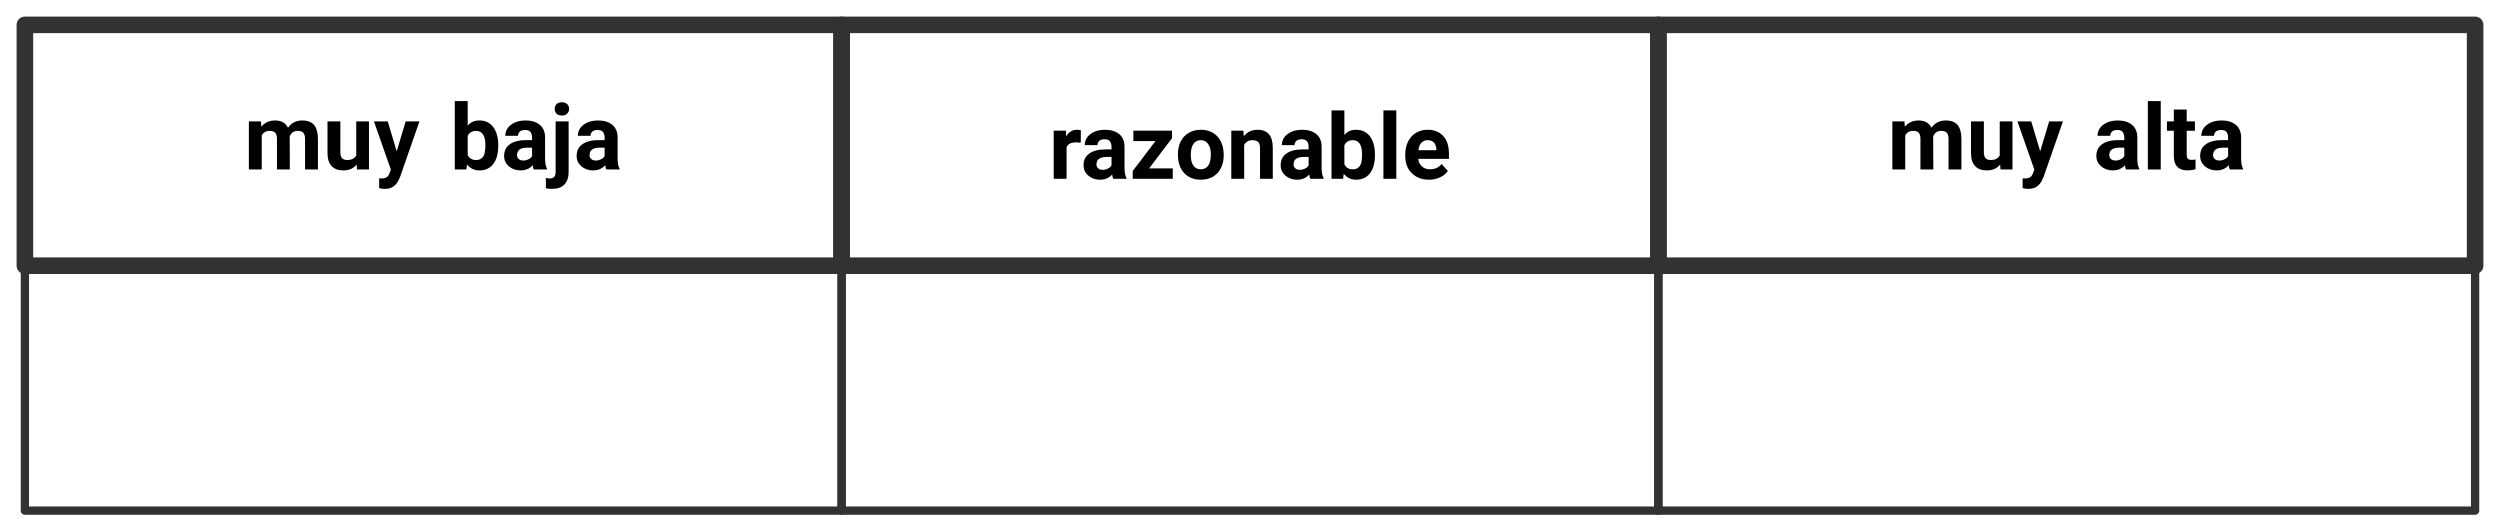 <?xml version="1.0" encoding="UTF-8"?>
<svg xmlns="http://www.w3.org/2000/svg" xmlns:xlink="http://www.w3.org/1999/xlink" width="450.564" height="95.761" viewBox="0 0 450.564 95.761">
<path fill="none" stroke-width="1.993" stroke-linecap="butt" stroke-linejoin="round" stroke="rgb(19.608%, 19.608%, 19.608%)" stroke-opacity="1" stroke-miterlimit="10" d="M -49.065 -14.467 L 49.067 -14.467 L 49.067 14.468 L -49.065 14.468 Z M -49.065 -14.467 " transform="matrix(1.5, 0, 0, -1.5, 78.082, 26.183)"/>
<path fill-rule="nonzero" fill="rgb(0%, 0%, 0%)" fill-opacity="1" d="M 47.031 21.875 L 44.852 21.875 L 44.852 30.547 L 47.172 30.547 L 47.172 24.406 C 47.453 23.867 47.945 23.586 48.602 23.586 C 49.07 23.586 49.422 23.703 49.609 23.938 C 49.82 24.172 49.914 24.523 49.914 25.016 L 49.914 30.547 L 52.234 30.547 L 52.211 24.594 C 52.469 23.914 52.961 23.586 53.664 23.586 C 54.156 23.586 54.484 23.703 54.672 23.938 C 54.859 24.172 54.977 24.523 54.977 25.016 L 54.977 30.547 L 57.297 30.547 L 57.297 25.016 C 57.297 23.914 57.062 23.094 56.617 22.531 C 56.148 21.992 55.445 21.711 54.508 21.711 C 53.383 21.711 52.516 22.133 51.906 23.023 C 51.461 22.156 50.711 21.711 49.586 21.711 C 48.555 21.711 47.711 22.086 47.102 22.836 Z M 47.031 21.875 "/>
<path fill-rule="nonzero" fill="rgb(0%, 0%, 0%)" fill-opacity="1" d="M 64.273 29.656 L 64.344 30.547 L 66.5 30.547 L 66.5 21.875 L 64.203 21.875 L 64.203 28.016 C 63.898 28.578 63.359 28.836 62.562 28.836 C 61.742 28.836 61.344 28.391 61.344 27.477 L 61.344 21.875 L 59.023 21.875 L 59.023 27.547 C 59.023 28.602 59.258 29.375 59.75 29.914 C 60.242 30.453 60.945 30.711 61.883 30.711 C 62.914 30.711 63.711 30.359 64.273 29.656 Z M 64.273 29.656 "/>
<path fill-rule="nonzero" fill="rgb(0%, 0%, 0%)" fill-opacity="1" d="M 71.496 27.266 L 69.879 21.875 L 67.395 21.875 L 70.441 30.57 L 70.16 31.297 C 70.043 31.602 69.879 31.836 69.645 31.953 C 69.434 32.094 69.105 32.164 68.66 32.164 L 68.332 32.141 L 68.332 33.898 C 68.66 33.992 68.988 34.039 69.34 34.039 C 70.535 34.062 71.379 33.5 71.895 32.352 L 72.105 31.883 L 75.598 21.875 L 73.113 21.875 Z M 71.496 27.266 "/>
<path fill-rule="nonzero" fill="rgb(0%, 0%, 0%)" fill-opacity="1" d="M 89.797 26.281 L 89.797 26.164 C 89.797 24.758 89.469 23.656 88.883 22.883 C 88.297 22.109 87.453 21.711 86.398 21.711 C 85.508 21.711 84.805 22.016 84.289 22.648 L 84.289 18.219 L 81.969 18.219 L 81.969 30.547 L 84.055 30.547 L 84.172 29.633 C 84.734 30.359 85.484 30.711 86.422 30.711 C 87.477 30.711 88.297 30.336 88.906 29.539 C 89.492 28.766 89.797 27.688 89.797 26.281 Z M 87.477 26.117 C 87.477 26.844 87.406 27.383 87.312 27.734 C 87.055 28.484 86.562 28.836 85.836 28.836 C 85.062 28.836 84.57 28.531 84.289 27.922 L 84.289 24.5 C 84.57 23.914 85.062 23.586 85.812 23.586 C 86.352 23.586 86.773 23.82 87.031 24.195 C 87.312 24.594 87.477 25.25 87.477 26.117 Z M 87.477 26.117 "/>
<path fill-rule="nonzero" fill="rgb(0%, 0%, 0%)" fill-opacity="1" d="M 96.223 30.547 L 98.59 30.547 L 98.59 30.406 C 98.355 29.984 98.238 29.375 98.238 28.531 L 98.238 24.781 C 98.238 23.82 97.934 23.047 97.301 22.508 C 96.668 21.992 95.824 21.711 94.746 21.711 C 94.02 21.711 93.387 21.828 92.824 22.062 C 92.262 22.32 91.816 22.648 91.512 23.07 C 91.207 23.492 91.066 23.984 91.066 24.477 L 93.363 24.477 C 93.363 24.148 93.48 23.914 93.691 23.703 C 93.926 23.516 94.23 23.422 94.629 23.422 C 95.074 23.422 95.402 23.539 95.59 23.773 C 95.777 24.031 95.895 24.359 95.895 24.758 L 95.895 25.25 L 94.84 25.25 C 93.551 25.25 92.566 25.508 91.887 26 C 91.184 26.492 90.855 27.195 90.855 28.109 C 90.855 28.859 91.137 29.469 91.699 29.961 C 92.262 30.453 92.965 30.711 93.809 30.711 C 94.699 30.711 95.449 30.406 96.012 29.773 C 96.035 30.078 96.105 30.359 96.223 30.547 Z M 94.324 28.93 C 93.973 28.93 93.691 28.859 93.48 28.648 C 93.27 28.461 93.176 28.227 93.176 27.945 L 93.199 27.805 C 93.246 27.008 93.879 26.609 95.051 26.609 L 95.895 26.609 L 95.895 28.109 C 95.777 28.367 95.566 28.555 95.262 28.695 C 94.957 28.859 94.652 28.93 94.324 28.93 Z M 94.324 28.93 "/>
<path fill-rule="nonzero" fill="rgb(0%, 0%, 0%)" fill-opacity="1" d="M 102.48 21.875 L 100.137 21.875 L 100.137 31.039 C 100.137 31.789 99.785 32.164 99.105 32.164 C 98.871 32.164 98.637 32.117 98.379 32.07 L 98.379 33.922 C 98.707 34.016 99.105 34.039 99.504 34.039 C 100.465 34.039 101.191 33.781 101.707 33.266 C 102.223 32.727 102.48 31.977 102.48 31.016 Z M 99.973 19.625 C 99.973 19.977 100.09 20.258 100.301 20.492 C 100.535 20.727 100.863 20.82 101.262 20.82 C 101.66 20.82 101.965 20.727 102.199 20.492 C 102.434 20.258 102.574 19.977 102.574 19.625 C 102.574 19.273 102.457 18.992 102.223 18.758 C 101.988 18.547 101.66 18.43 101.262 18.43 C 100.863 18.43 100.535 18.547 100.301 18.758 C 100.09 18.992 99.973 19.273 99.973 19.625 Z M 99.973 19.625 "/>
<path fill-rule="nonzero" fill="rgb(0%, 0%, 0%)" fill-opacity="1" d="M 109.293 30.547 L 111.66 30.547 L 111.66 30.406 C 111.426 29.984 111.309 29.375 111.309 28.531 L 111.309 24.781 C 111.309 23.82 111.004 23.047 110.371 22.508 C 109.738 21.992 108.895 21.711 107.816 21.711 C 107.09 21.711 106.457 21.828 105.895 22.062 C 105.332 22.32 104.887 22.648 104.582 23.07 C 104.277 23.492 104.137 23.984 104.137 24.477 L 106.434 24.477 C 106.434 24.148 106.551 23.914 106.762 23.703 C 106.996 23.516 107.301 23.422 107.699 23.422 C 108.145 23.422 108.473 23.539 108.66 23.773 C 108.848 24.031 108.965 24.359 108.965 24.758 L 108.965 25.25 L 107.91 25.25 C 106.621 25.25 105.637 25.508 104.957 26 C 104.254 26.492 103.926 27.195 103.926 28.109 C 103.926 28.859 104.207 29.469 104.77 29.961 C 105.332 30.453 106.035 30.711 106.879 30.711 C 107.77 30.711 108.52 30.406 109.082 29.773 C 109.105 30.078 109.176 30.359 109.293 30.547 Z M 107.395 28.93 C 107.043 28.93 106.762 28.859 106.551 28.648 C 106.34 28.461 106.246 28.227 106.246 27.945 L 106.27 27.805 C 106.316 27.008 106.949 26.609 108.121 26.609 L 108.965 26.609 L 108.965 28.109 C 108.848 28.367 108.637 28.555 108.332 28.695 C 108.027 28.859 107.723 28.93 107.395 28.93 Z M 107.395 28.93 "/>
<path fill="none" stroke-width="1.993" stroke-linecap="butt" stroke-linejoin="round" stroke="rgb(19.608%, 19.608%, 19.608%)" stroke-opacity="1" stroke-miterlimit="10" d="M -49.066 -14.467 L 49.067 -14.467 L 49.067 14.468 L -49.066 14.468 Z M -49.066 -14.467 " transform="matrix(1.5, 0, 0, -1.5, 225.282, 26.183)"/>
<path fill-rule="nonzero" fill="rgb(0%, 0%, 0%)" fill-opacity="1" d="M 194.777 25.707 L 194.801 23.48 C 194.59 23.41 194.332 23.387 194.098 23.387 C 193.254 23.387 192.621 23.785 192.152 24.582 L 192.105 23.551 L 189.902 23.551 L 189.902 32.223 L 192.223 32.223 L 192.223 26.527 C 192.48 25.941 193.043 25.66 193.934 25.66 C 194.168 25.66 194.449 25.684 194.777 25.707 Z M 194.777 25.707 "/>
<path fill-rule="nonzero" fill="rgb(0%, 0%, 0%)" fill-opacity="1" d="M 200.652 32.223 L 203.02 32.223 L 203.02 32.082 C 202.785 31.66 202.668 31.051 202.668 30.207 L 202.668 26.457 C 202.668 25.496 202.363 24.723 201.73 24.184 C 201.098 23.668 200.254 23.387 199.176 23.387 C 198.449 23.387 197.816 23.504 197.254 23.738 C 196.691 23.996 196.246 24.324 195.941 24.746 C 195.637 25.168 195.496 25.66 195.496 26.152 L 197.793 26.152 C 197.793 25.824 197.91 25.59 198.121 25.379 C 198.355 25.191 198.66 25.098 199.059 25.098 C 199.504 25.098 199.832 25.215 200.02 25.449 C 200.207 25.707 200.324 26.035 200.324 26.434 L 200.324 26.926 L 199.27 26.926 C 197.98 26.926 196.996 27.184 196.316 27.676 C 195.613 28.168 195.285 28.871 195.285 29.785 C 195.285 30.535 195.566 31.145 196.129 31.637 C 196.691 32.129 197.395 32.387 198.238 32.387 C 199.129 32.387 199.879 32.082 200.441 31.449 C 200.465 31.754 200.535 32.035 200.652 32.223 Z M 198.754 30.605 C 198.402 30.605 198.121 30.535 197.91 30.324 C 197.699 30.137 197.605 29.902 197.605 29.621 L 197.629 29.48 C 197.676 28.684 198.309 28.285 199.48 28.285 L 200.324 28.285 L 200.324 29.785 C 200.207 30.043 199.996 30.23 199.691 30.371 C 199.387 30.535 199.082 30.605 198.754 30.605 Z M 198.754 30.605 "/>
<path fill-rule="nonzero" fill="rgb(0%, 0%, 0%)" fill-opacity="1" d="M 207.098 30.348 L 211.223 24.91 L 211.223 23.551 L 204.262 23.551 L 204.262 25.426 L 208.246 25.426 L 204.145 30.816 L 204.145 32.223 L 211.363 32.223 L 211.363 30.348 Z M 207.098 30.348 "/>
<path fill-rule="nonzero" fill="rgb(0%, 0%, 0%)" fill-opacity="1" d="M 212.293 27.793 L 212.293 27.91 C 212.293 29.293 212.668 30.371 213.418 31.191 C 214.168 31.988 215.152 32.387 216.418 32.387 C 217.66 32.387 218.668 31.988 219.418 31.191 C 220.168 30.371 220.543 29.316 220.543 27.957 L 220.52 27.371 C 220.426 26.152 220.004 25.191 219.277 24.465 C 218.527 23.738 217.566 23.387 216.418 23.387 C 215.598 23.387 214.871 23.574 214.238 23.949 C 213.629 24.301 213.113 24.84 212.785 25.496 C 212.457 26.176 212.293 26.949 212.293 27.793 Z M 214.613 27.957 C 214.613 27.043 214.777 26.363 215.082 25.941 C 215.387 25.496 215.832 25.262 216.418 25.262 C 216.98 25.262 217.402 25.496 217.73 25.941 C 218.059 26.363 218.223 26.996 218.223 27.793 C 218.223 28.754 218.059 29.457 217.73 29.879 C 217.402 30.301 216.98 30.512 216.418 30.512 C 215.832 30.512 215.387 30.301 215.082 29.855 C 214.777 29.434 214.613 28.777 214.613 27.957 Z M 214.613 27.957 "/>
<path fill-rule="nonzero" fill="rgb(0%, 0%, 0%)" fill-opacity="1" d="M 224.09 23.551 L 221.91 23.551 L 221.91 32.223 L 224.23 32.223 L 224.23 26.105 C 224.559 25.543 225.051 25.262 225.707 25.262 C 226.199 25.262 226.527 25.379 226.762 25.59 C 226.973 25.824 227.09 26.176 227.09 26.668 L 227.09 32.223 L 229.387 32.223 L 229.387 26.621 C 229.387 25.543 229.152 24.746 228.707 24.207 C 228.238 23.668 227.582 23.387 226.645 23.387 C 225.59 23.387 224.77 23.785 224.16 24.559 Z M 224.09 23.551 "/>
<path fill-rule="nonzero" fill="rgb(0%, 0%, 0%)" fill-opacity="1" d="M 236.176 32.223 L 238.543 32.223 L 238.543 32.082 C 238.309 31.66 238.191 31.051 238.191 30.207 L 238.191 26.457 C 238.191 25.496 237.887 24.723 237.254 24.184 C 236.621 23.668 235.777 23.387 234.699 23.387 C 233.973 23.387 233.34 23.504 232.777 23.738 C 232.215 23.996 231.77 24.324 231.465 24.746 C 231.16 25.168 231.02 25.66 231.02 26.152 L 233.316 26.152 C 233.316 25.824 233.434 25.59 233.645 25.379 C 233.879 25.191 234.184 25.098 234.582 25.098 C 235.027 25.098 235.355 25.215 235.543 25.449 C 235.73 25.707 235.848 26.035 235.848 26.434 L 235.848 26.926 L 234.793 26.926 C 233.504 26.926 232.52 27.184 231.84 27.676 C 231.137 28.168 230.809 28.871 230.809 29.785 C 230.809 30.535 231.09 31.145 231.652 31.637 C 232.215 32.129 232.918 32.387 233.762 32.387 C 234.652 32.387 235.402 32.082 235.965 31.449 C 235.988 31.754 236.059 32.035 236.176 32.223 Z M 234.277 30.605 C 233.926 30.605 233.645 30.535 233.434 30.324 C 233.223 30.137 233.129 29.902 233.129 29.621 L 233.152 29.48 C 233.199 28.684 233.832 28.285 235.004 28.285 L 235.848 28.285 L 235.848 29.785 C 235.73 30.043 235.52 30.23 235.215 30.371 C 234.91 30.535 234.605 30.605 234.277 30.605 Z M 234.277 30.605 "/>
<path fill-rule="nonzero" fill="rgb(0%, 0%, 0%)" fill-opacity="1" d="M 247.801 27.957 L 247.801 27.84 C 247.801 26.434 247.473 25.332 246.887 24.559 C 246.301 23.785 245.457 23.387 244.402 23.387 C 243.512 23.387 242.809 23.691 242.293 24.324 L 242.293 19.895 L 239.973 19.895 L 239.973 32.223 L 242.059 32.223 L 242.176 31.309 C 242.738 32.035 243.488 32.387 244.426 32.387 C 245.48 32.387 246.301 32.012 246.91 31.215 C 247.496 30.441 247.801 29.363 247.801 27.957 Z M 245.48 27.793 C 245.48 28.52 245.41 29.059 245.316 29.41 C 245.059 30.16 244.566 30.512 243.84 30.512 C 243.066 30.512 242.574 30.207 242.293 29.598 L 242.293 26.176 C 242.574 25.59 243.066 25.262 243.816 25.262 C 244.355 25.262 244.777 25.496 245.035 25.871 C 245.316 26.27 245.48 26.926 245.48 27.793 Z M 245.48 27.793 "/>
<path fill-rule="nonzero" fill="rgb(0%, 0%, 0%)" fill-opacity="1" d="M 251.648 32.223 L 251.648 19.895 L 249.328 19.895 L 249.328 32.223 Z M 251.648 32.223 "/>
<path fill-rule="nonzero" fill="rgb(0%, 0%, 0%)" fill-opacity="1" d="M 257.551 32.387 C 258.277 32.387 258.934 32.246 259.52 31.965 C 260.129 31.707 260.574 31.309 260.949 30.816 L 259.801 29.551 C 259.309 30.207 258.605 30.512 257.715 30.512 C 257.129 30.512 256.66 30.348 256.285 29.996 C 255.887 29.668 255.676 29.223 255.605 28.637 L 261.137 28.637 L 261.137 27.699 C 261.137 26.316 260.785 25.262 260.105 24.512 C 259.402 23.762 258.488 23.387 257.316 23.387 C 256.496 23.387 255.793 23.574 255.184 23.949 C 254.574 24.324 254.082 24.84 253.754 25.543 C 253.426 26.223 253.262 26.996 253.262 27.863 L 253.262 28.098 C 253.262 29.387 253.637 30.441 254.457 31.215 C 255.23 32.012 256.285 32.387 257.551 32.387 Z M 257.293 25.262 C 257.785 25.262 258.16 25.402 258.418 25.684 C 258.699 25.965 258.84 26.363 258.863 26.855 L 258.863 27.066 L 255.629 27.066 C 255.699 26.48 255.887 26.035 256.168 25.73 C 256.449 25.426 256.824 25.262 257.293 25.262 Z M 257.293 25.262 "/>
<path fill="none" stroke-width="1.993" stroke-linecap="butt" stroke-linejoin="round" stroke="rgb(19.608%, 19.608%, 19.608%)" stroke-opacity="1" stroke-miterlimit="10" d="M -49.068 -14.467 L 49.064 -14.467 L 49.064 14.468 L -49.068 14.468 Z M -49.068 -14.467 " transform="matrix(1.5, 0, 0, -1.5, 372.481, 26.183)"/>
<path fill-rule="nonzero" fill="rgb(0%, 0%, 0%)" fill-opacity="1" d="M 343.23 21.875 L 341.051 21.875 L 341.051 30.547 L 343.371 30.547 L 343.371 24.406 C 343.652 23.867 344.145 23.586 344.801 23.586 C 345.27 23.586 345.621 23.703 345.809 23.938 C 346.02 24.172 346.113 24.523 346.113 25.016 L 346.113 30.547 L 348.434 30.547 L 348.41 24.594 C 348.668 23.914 349.16 23.586 349.863 23.586 C 350.355 23.586 350.684 23.703 350.871 23.938 C 351.059 24.172 351.176 24.523 351.176 25.016 L 351.176 30.547 L 353.496 30.547 L 353.496 25.016 C 353.496 23.914 353.262 23.094 352.816 22.531 C 352.348 21.992 351.645 21.711 350.707 21.711 C 349.582 21.711 348.715 22.133 348.105 23.023 C 347.66 22.156 346.91 21.711 345.785 21.711 C 344.754 21.711 343.91 22.086 343.301 22.836 Z M 343.23 21.875 "/>
<path fill-rule="nonzero" fill="rgb(0%, 0%, 0%)" fill-opacity="1" d="M 360.473 29.656 L 360.543 30.547 L 362.699 30.547 L 362.699 21.875 L 360.402 21.875 L 360.402 28.016 C 360.098 28.578 359.559 28.836 358.762 28.836 C 357.941 28.836 357.543 28.391 357.543 27.477 L 357.543 21.875 L 355.223 21.875 L 355.223 27.547 C 355.223 28.602 355.457 29.375 355.949 29.914 C 356.441 30.453 357.145 30.711 358.082 30.711 C 359.113 30.711 359.91 30.359 360.473 29.656 Z M 360.473 29.656 "/>
<path fill-rule="nonzero" fill="rgb(0%, 0%, 0%)" fill-opacity="1" d="M 367.695 27.266 L 366.078 21.875 L 363.594 21.875 L 366.641 30.57 L 366.359 31.297 C 366.242 31.602 366.078 31.836 365.844 31.953 C 365.633 32.094 365.305 32.164 364.859 32.164 L 364.531 32.141 L 364.531 33.898 C 364.859 33.992 365.188 34.039 365.539 34.039 C 366.734 34.062 367.578 33.5 368.094 32.352 L 368.305 31.883 L 371.797 21.875 L 369.312 21.875 Z M 367.695 27.266 "/>
<path fill-rule="nonzero" fill="rgb(0%, 0%, 0%)" fill-opacity="1" d="M 383.184 30.547 L 385.551 30.547 L 385.551 30.406 C 385.316 29.984 385.199 29.375 385.199 28.531 L 385.199 24.781 C 385.199 23.82 384.895 23.047 384.262 22.508 C 383.629 21.992 382.785 21.711 381.707 21.711 C 380.98 21.711 380.348 21.828 379.785 22.062 C 379.223 22.32 378.777 22.648 378.473 23.07 C 378.168 23.492 378.027 23.984 378.027 24.477 L 380.324 24.477 C 380.324 24.148 380.441 23.914 380.652 23.703 C 380.887 23.516 381.191 23.422 381.59 23.422 C 382.035 23.422 382.363 23.539 382.551 23.773 C 382.738 24.031 382.855 24.359 382.855 24.758 L 382.855 25.25 L 381.801 25.25 C 380.512 25.25 379.527 25.508 378.848 26 C 378.145 26.492 377.816 27.195 377.816 28.109 C 377.816 28.859 378.098 29.469 378.66 29.961 C 379.223 30.453 379.926 30.711 380.77 30.711 C 381.66 30.711 382.41 30.406 382.973 29.773 C 382.996 30.078 383.066 30.359 383.184 30.547 Z M 381.285 28.93 C 380.934 28.93 380.652 28.859 380.441 28.648 C 380.23 28.461 380.137 28.227 380.137 27.945 L 380.16 27.805 C 380.207 27.008 380.84 26.609 382.012 26.609 L 382.855 26.609 L 382.855 28.109 C 382.738 28.367 382.527 28.555 382.223 28.695 C 381.918 28.859 381.613 28.93 381.285 28.93 Z M 381.285 28.93 "/>
<path fill-rule="nonzero" fill="rgb(0%, 0%, 0%)" fill-opacity="1" d="M 389.418 30.547 L 389.418 18.219 L 387.098 18.219 L 387.098 30.547 Z M 389.418 30.547 "/>
<path fill-rule="nonzero" fill="rgb(0%, 0%, 0%)" fill-opacity="1" d="M 394.102 19.742 L 391.781 19.742 L 391.781 21.875 L 390.539 21.875 L 390.539 23.562 L 391.781 23.562 L 391.781 28.25 C 391.828 29.891 392.648 30.711 394.266 30.711 C 394.758 30.711 395.227 30.641 395.695 30.5 L 395.695 28.742 C 395.484 28.789 395.25 28.812 394.992 28.812 C 394.641 28.812 394.43 28.742 394.289 28.602 C 394.148 28.461 394.102 28.227 394.102 27.898 L 394.102 23.562 L 395.578 23.562 L 395.578 21.875 L 394.102 21.875 Z M 394.102 19.742 "/>
<path fill-rule="nonzero" fill="rgb(0%, 0%, 0%)" fill-opacity="1" d="M 401.891 30.547 L 404.258 30.547 L 404.258 30.406 C 404.023 29.984 403.906 29.375 403.906 28.531 L 403.906 24.781 C 403.906 23.82 403.602 23.047 402.969 22.508 C 402.336 21.992 401.492 21.711 400.414 21.711 C 399.688 21.711 399.055 21.828 398.492 22.062 C 397.93 22.32 397.484 22.648 397.18 23.07 C 396.875 23.492 396.734 23.984 396.734 24.477 L 399.031 24.477 C 399.031 24.148 399.148 23.914 399.359 23.703 C 399.594 23.516 399.898 23.422 400.297 23.422 C 400.742 23.422 401.07 23.539 401.258 23.773 C 401.445 24.031 401.562 24.359 401.562 24.758 L 401.562 25.25 L 400.508 25.25 C 399.219 25.25 398.234 25.508 397.555 26 C 396.852 26.492 396.523 27.195 396.523 28.109 C 396.523 28.859 396.805 29.469 397.367 29.961 C 397.93 30.453 398.633 30.711 399.477 30.711 C 400.367 30.711 401.117 30.406 401.68 29.773 C 401.703 30.078 401.773 30.359 401.891 30.547 Z M 399.992 28.93 C 399.641 28.93 399.359 28.859 399.148 28.648 C 398.938 28.461 398.844 28.227 398.844 27.945 L 398.867 27.805 C 398.914 27.008 399.547 26.609 400.719 26.609 L 401.562 26.609 L 401.562 28.109 C 401.445 28.367 401.234 28.555 400.93 28.695 C 400.625 28.859 400.32 28.93 399.992 28.93 Z M 399.992 28.93 "/>
<path fill="none" stroke-width="0.996" stroke-linecap="butt" stroke-linejoin="round" stroke="rgb(19.608%, 19.608%, 19.608%)" stroke-opacity="1" stroke-miterlimit="10" d="M -49.065 -14.467 L 49.067 -14.467 L 49.067 14.468 L -49.065 14.468 Z M -49.065 -14.467 " transform="matrix(1.5, 0, 0, -1.5, 78.082, 70.327)"/>
<path fill="none" stroke-width="0.996" stroke-linecap="butt" stroke-linejoin="round" stroke="rgb(19.608%, 19.608%, 19.608%)" stroke-opacity="1" stroke-miterlimit="10" d="M -49.066 -14.467 L 49.067 -14.467 L 49.067 14.468 L -49.066 14.468 Z M -49.066 -14.467 " transform="matrix(1.5, 0, 0, -1.5, 225.282, 70.327)"/>
<path fill="none" stroke-width="0.996" stroke-linecap="butt" stroke-linejoin="round" stroke="rgb(19.608%, 19.608%, 19.608%)" stroke-opacity="1" stroke-miterlimit="10" d="M -49.068 -14.467 L 49.064 -14.467 L 49.064 14.468 L -49.068 14.468 Z M -49.068 -14.467 " transform="matrix(1.5, 0, 0, -1.5, 372.481, 70.327)"/>
</svg>
